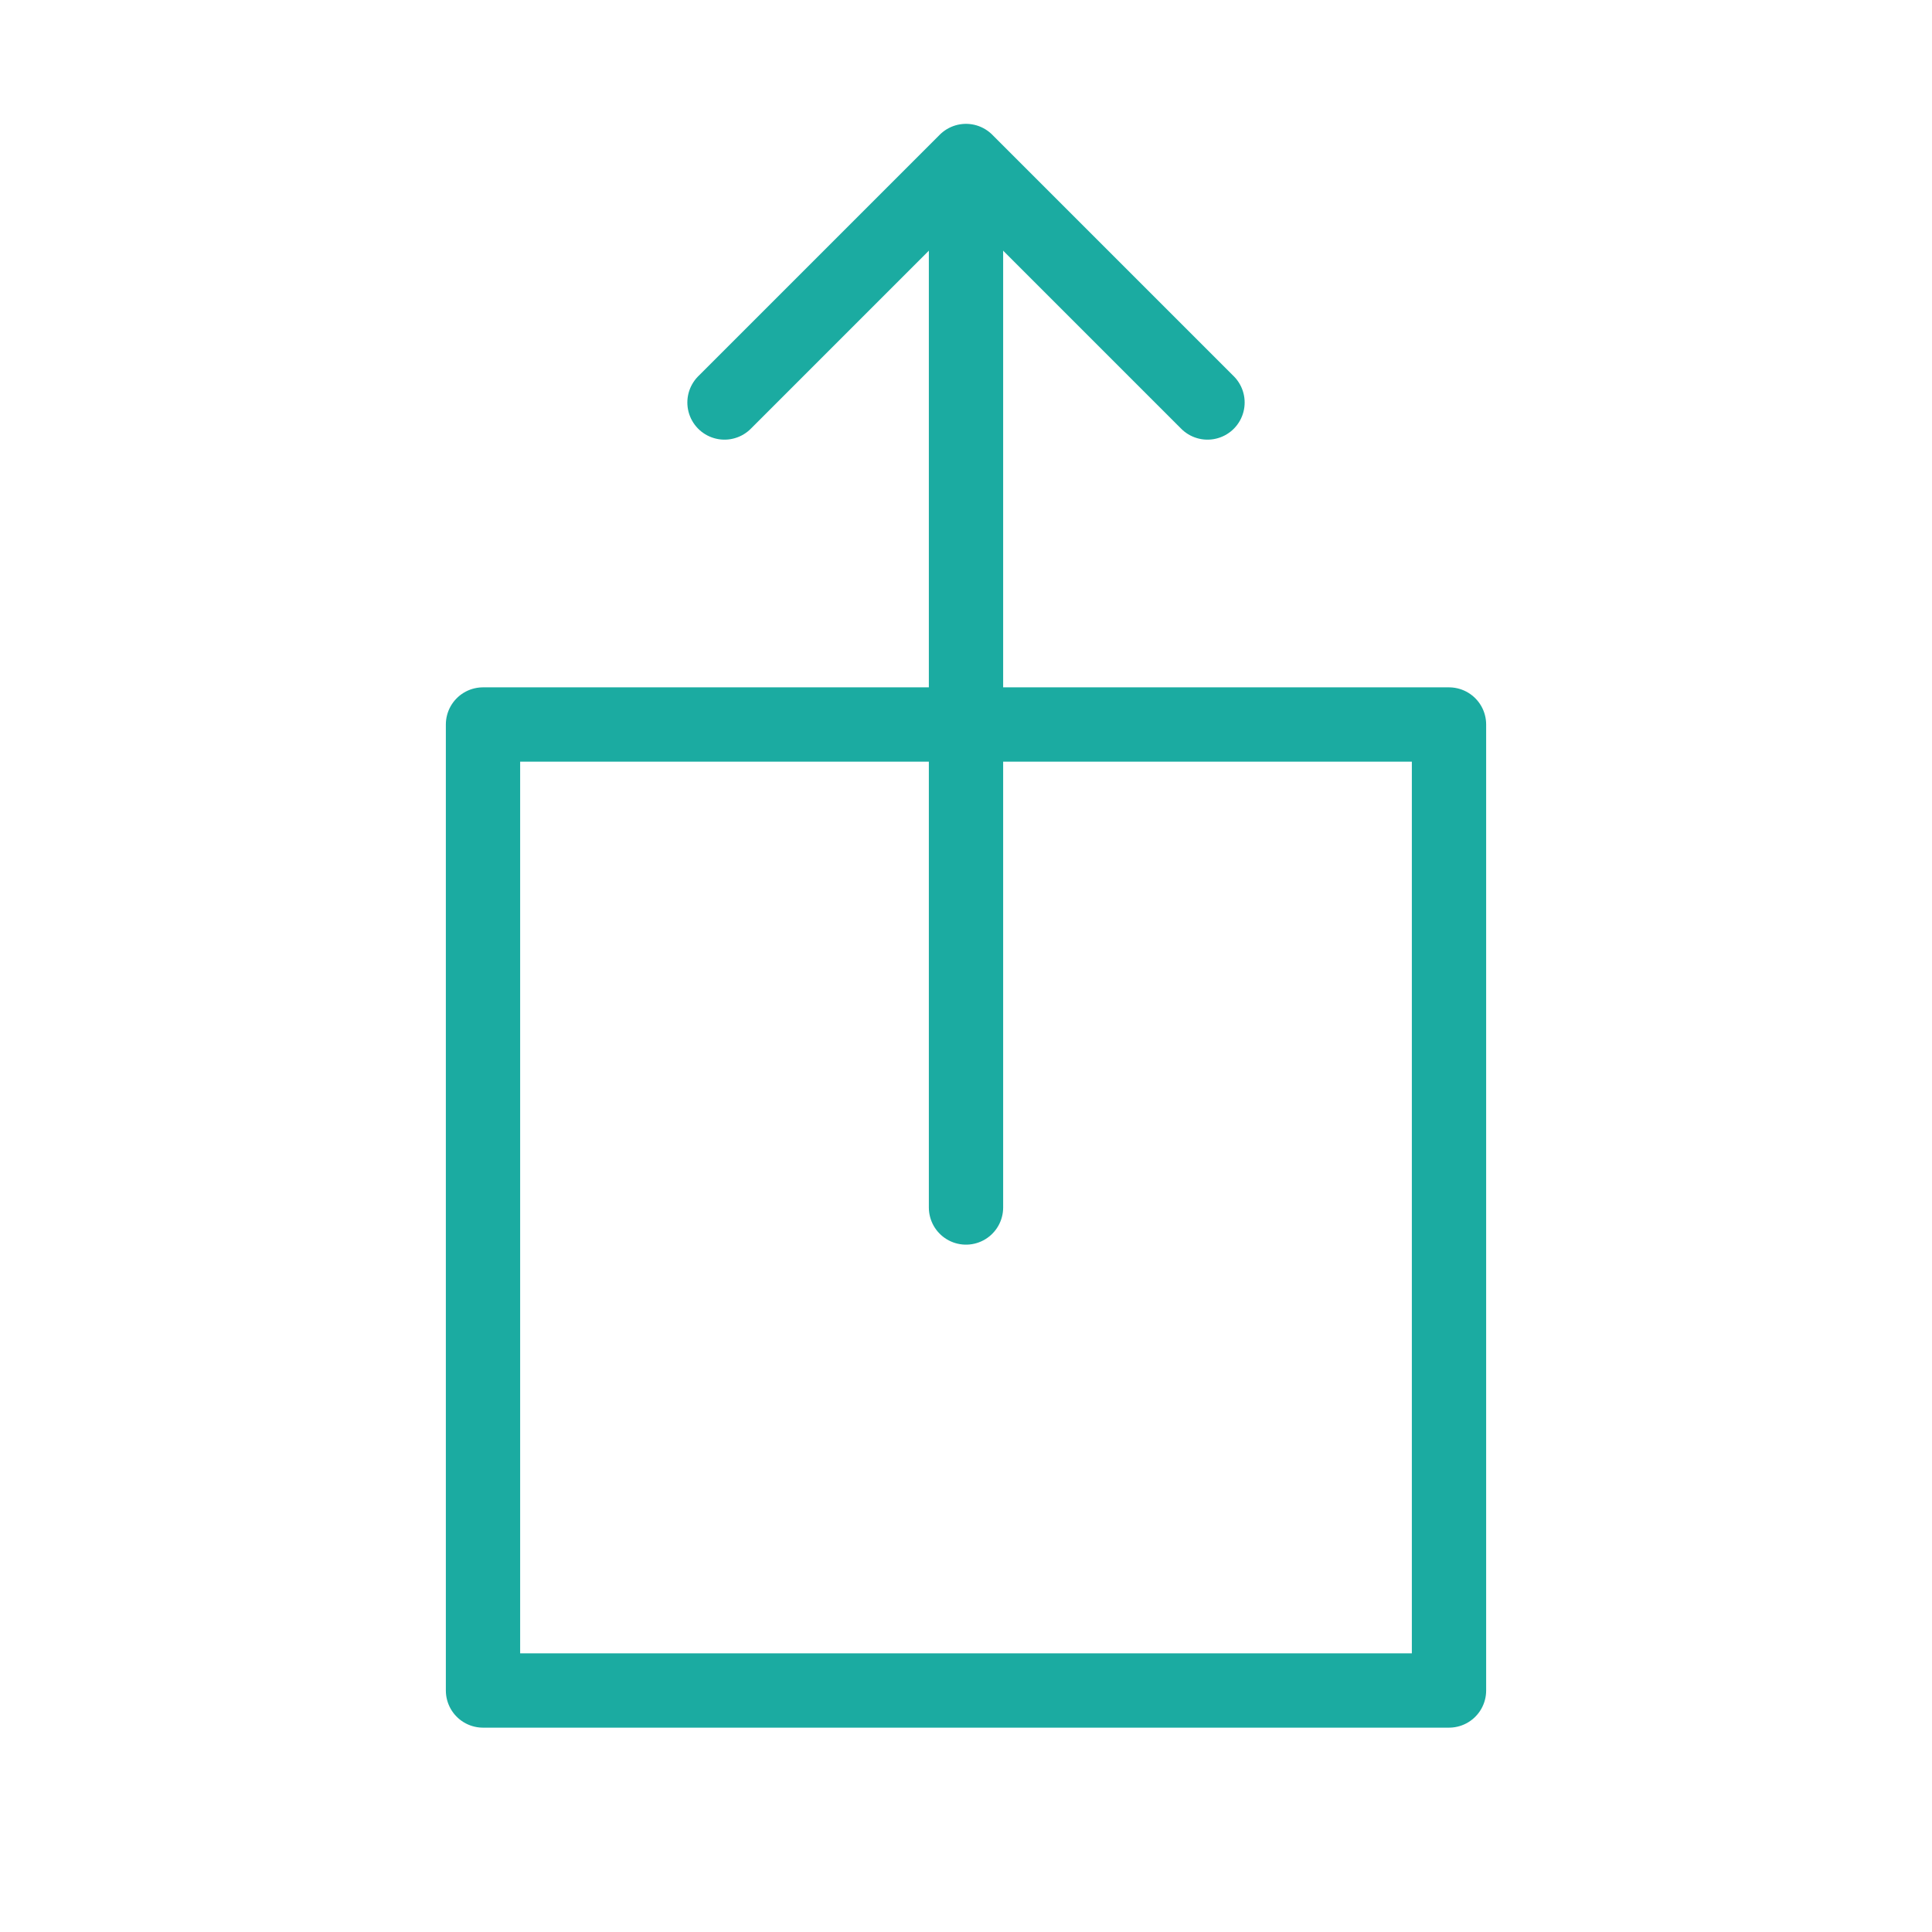 <svg role="img" xmlns="http://www.w3.org/2000/svg" width="26px" height="26px" viewBox="0 0 24 24" aria-labelledby="shareiOSIconTitle" stroke="#1BABA1" stroke-width="0.923" stroke-linecap="round" stroke-linejoin="round" fill="none" color="#1BABA1"> <title id="shareiOSIconTitle">Share</title> <path d="M12,3 L12,15"/> <polyline points="9 5 12 2 15 5"/> <rect width="12" height="12" x="6" y="9"/> </svg>